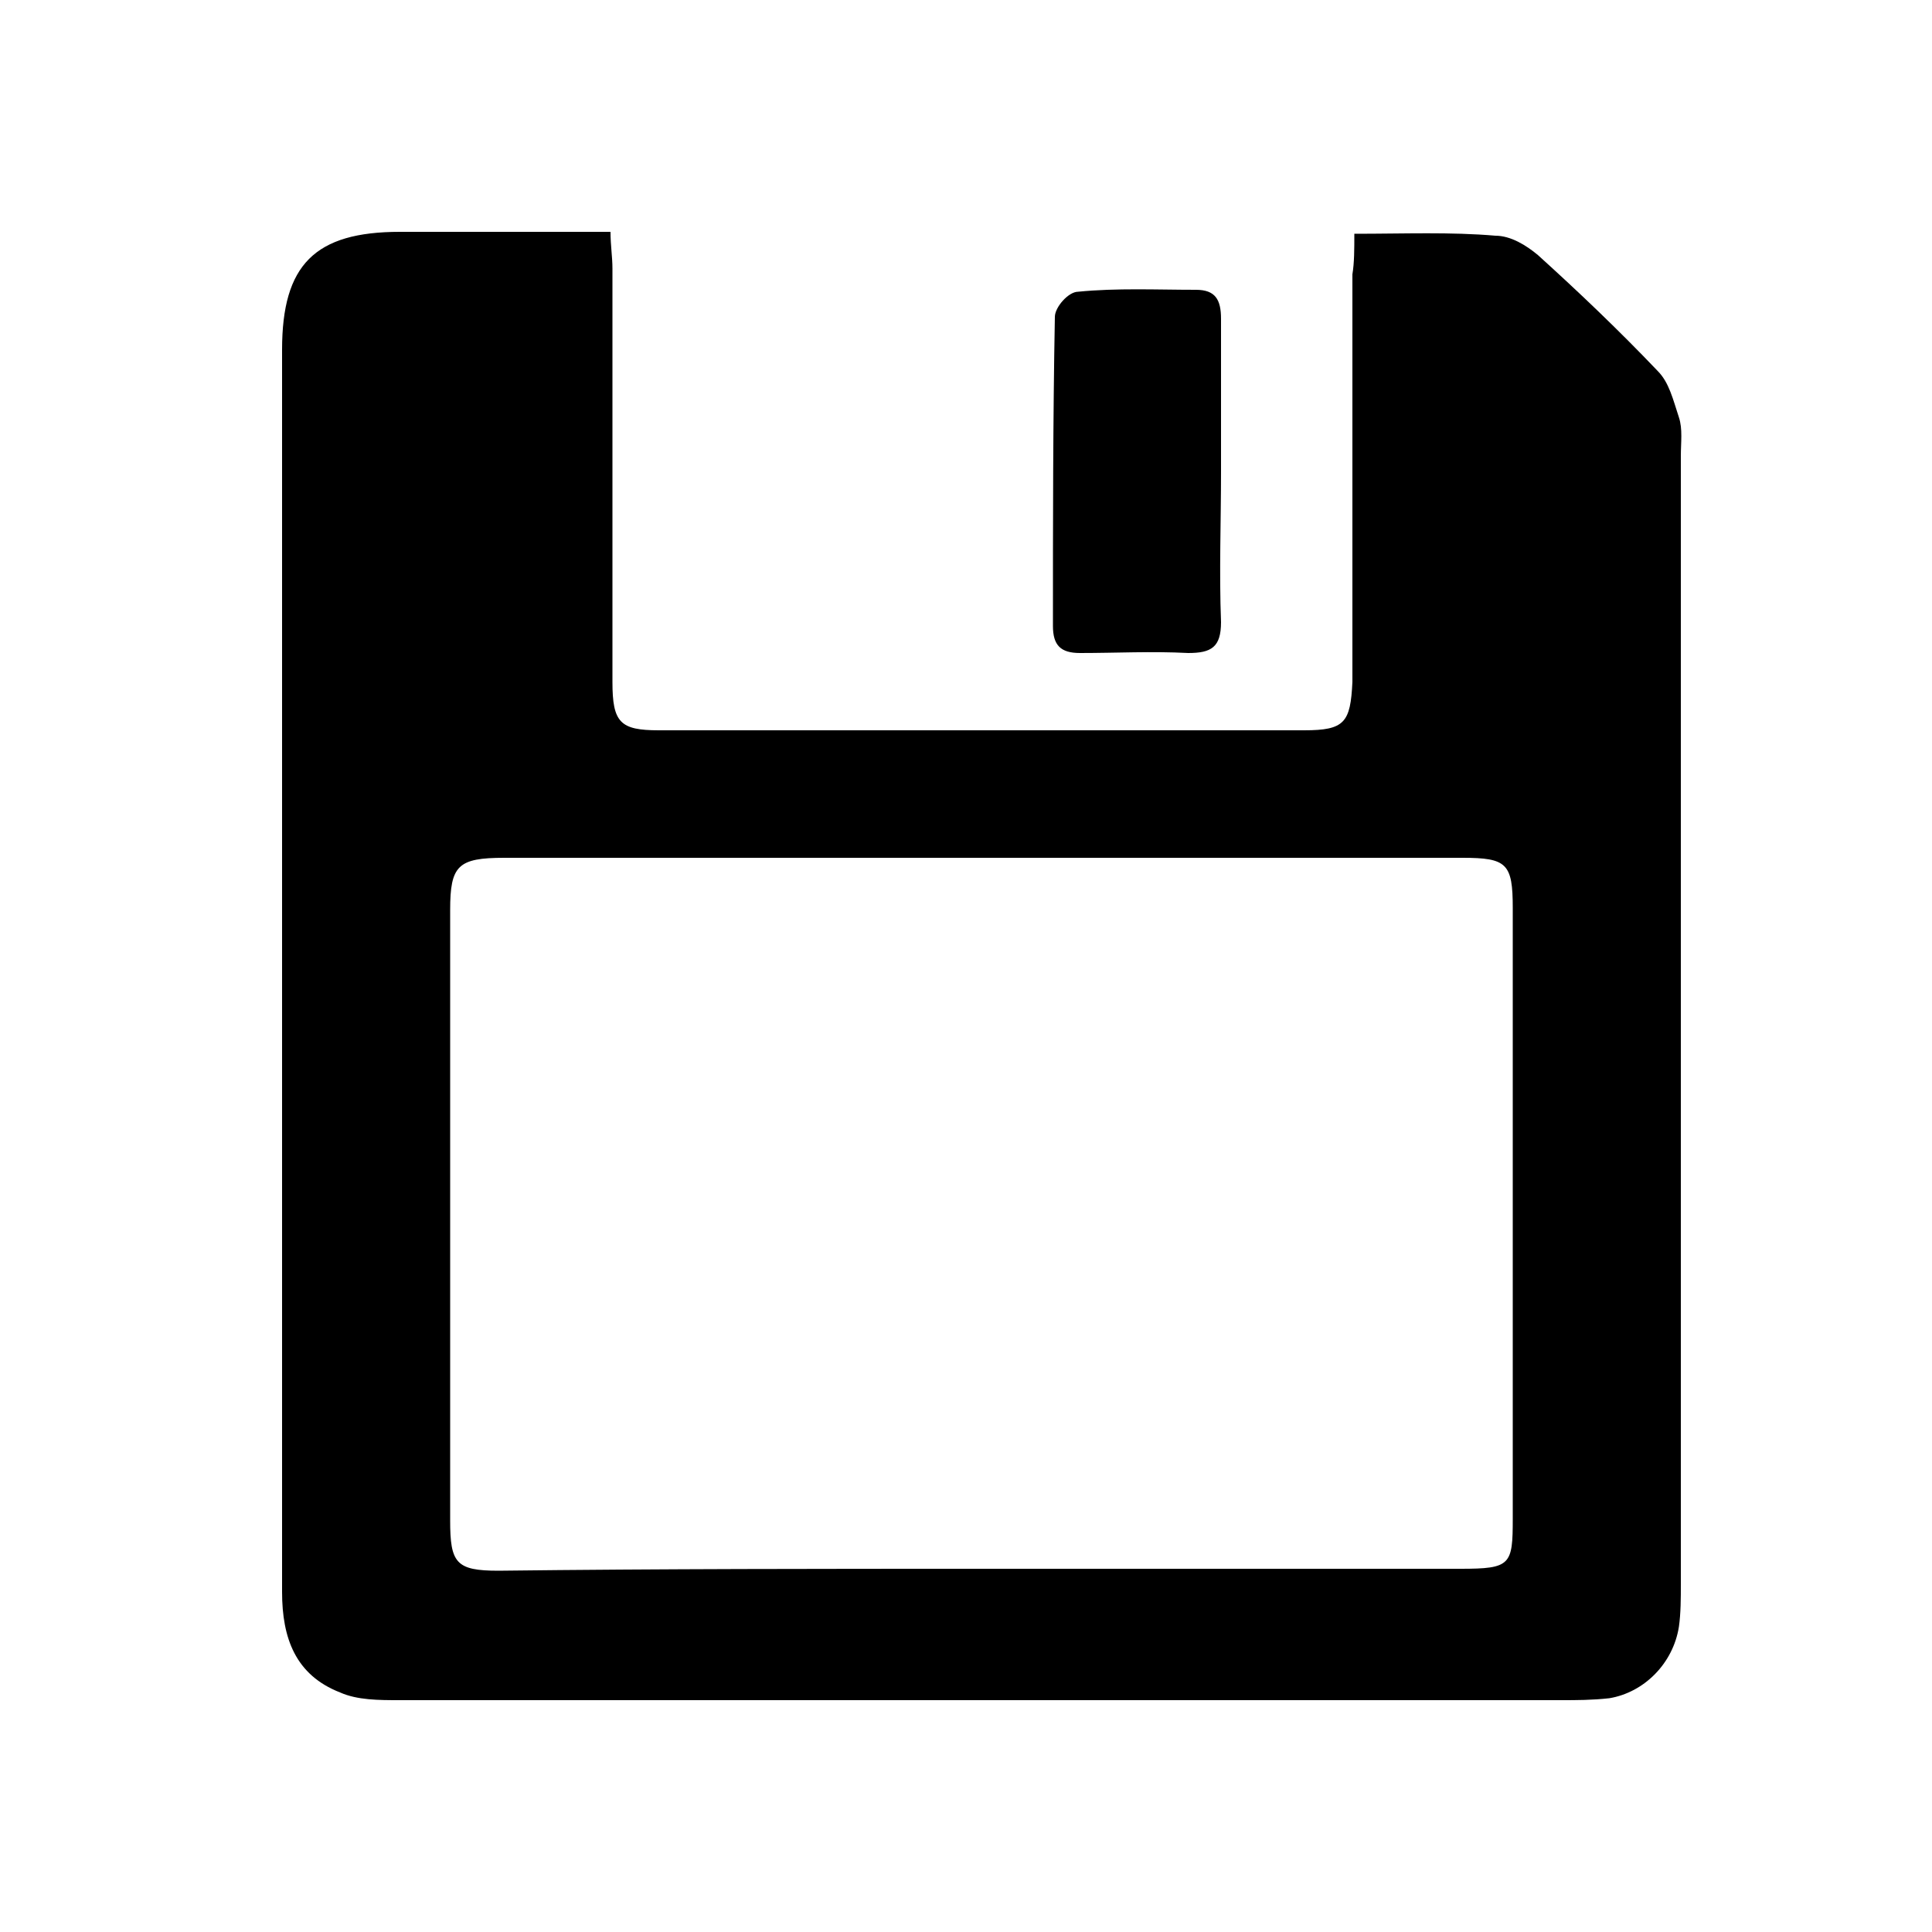 <?xml version="1.0" encoding="utf-8"?>
<!-- Generator: Adobe Illustrator 18.1.1, SVG Export Plug-In . SVG Version: 6.00 Build 0)  -->
<svg version="1.1" id="Layer_1" xmlns="http://www.w3.org/2000/svg" xmlns:xlink="http://www.w3.org/1999/xlink" x="0px" y="0px"
	 viewBox="0 0 100 100" enable-background="new 0 0 100 100" xml:space="preserve">
<g>
</g>
<g>
	<path d="M63.2,24.4c0-2.6,0-5.3,0-7.9c0-1-0.3-1.5-1.3-1.5c-2,0-4.1-0.1-6.1,0.1c-0.5,0-1.2,0.8-1.2,1.3c-0.1,5.3-0.1,10.7-0.1,16
		c0,1,0.4,1.4,1.4,1.4c1.9,0,3.7-0.1,5.6,0c1.2,0,1.7-0.3,1.7-1.6C63.1,29.6,63.2,27,63.2,24.4z"/>
	<path d="M70.1,12.1c2.6,0,5-0.1,7.3,0.1c0.8,0,1.6,0.5,2.2,1c2.1,1.9,4.2,3.9,6.2,6c0.6,0.6,0.8,1.5,1.1,2.4c0.2,0.6,0.1,1.3,0.1,2
		c0,19.5,0,39,0,58.4c0,0.7,0,1.5-0.1,2.2c-0.3,1.9-1.8,3.4-3.6,3.7C82.4,88,81.6,88,80.8,88c-20,0-40.1,0-60.1,0
		c-1.1,0-2.2,0-3.1-0.4c-2.3-0.9-3-2.8-3-5.2c0-8.7,0-17.3,0-26c0-12.8,0-25.6,0-38.3c0-4.4,1.7-6.1,6.1-6.1c3.6,0,7.2,0,10.9,0
		c0,0.7,0.1,1.3,0.1,1.9c0,7.2,0,14.3,0,21.4c0,2.1,0.4,2.5,2.4,2.5c11.1,0,22.3,0,33.4,0c2.1,0,2.4-0.4,2.5-2.5c0-7,0-14.1,0-21.1
		C70.1,13.6,70.1,12.9,70.1,12.1z M51,81.2c8.2,0,16.4,0,24.6,0c2.6,0,2.7-0.2,2.7-2.6c0-10.5,0-21.1,0-31.6c0-2.3-0.3-2.6-2.6-2.6
		c-16.5,0-33.1,0-49.6,0c-2.4,0-2.8,0.4-2.8,2.7c0,10.5,0,21,0,31.6c0,2.2,0.3,2.6,2.5,2.6C34.2,81.2,42.6,81.2,51,81.2z"/>
</g>
</svg>
